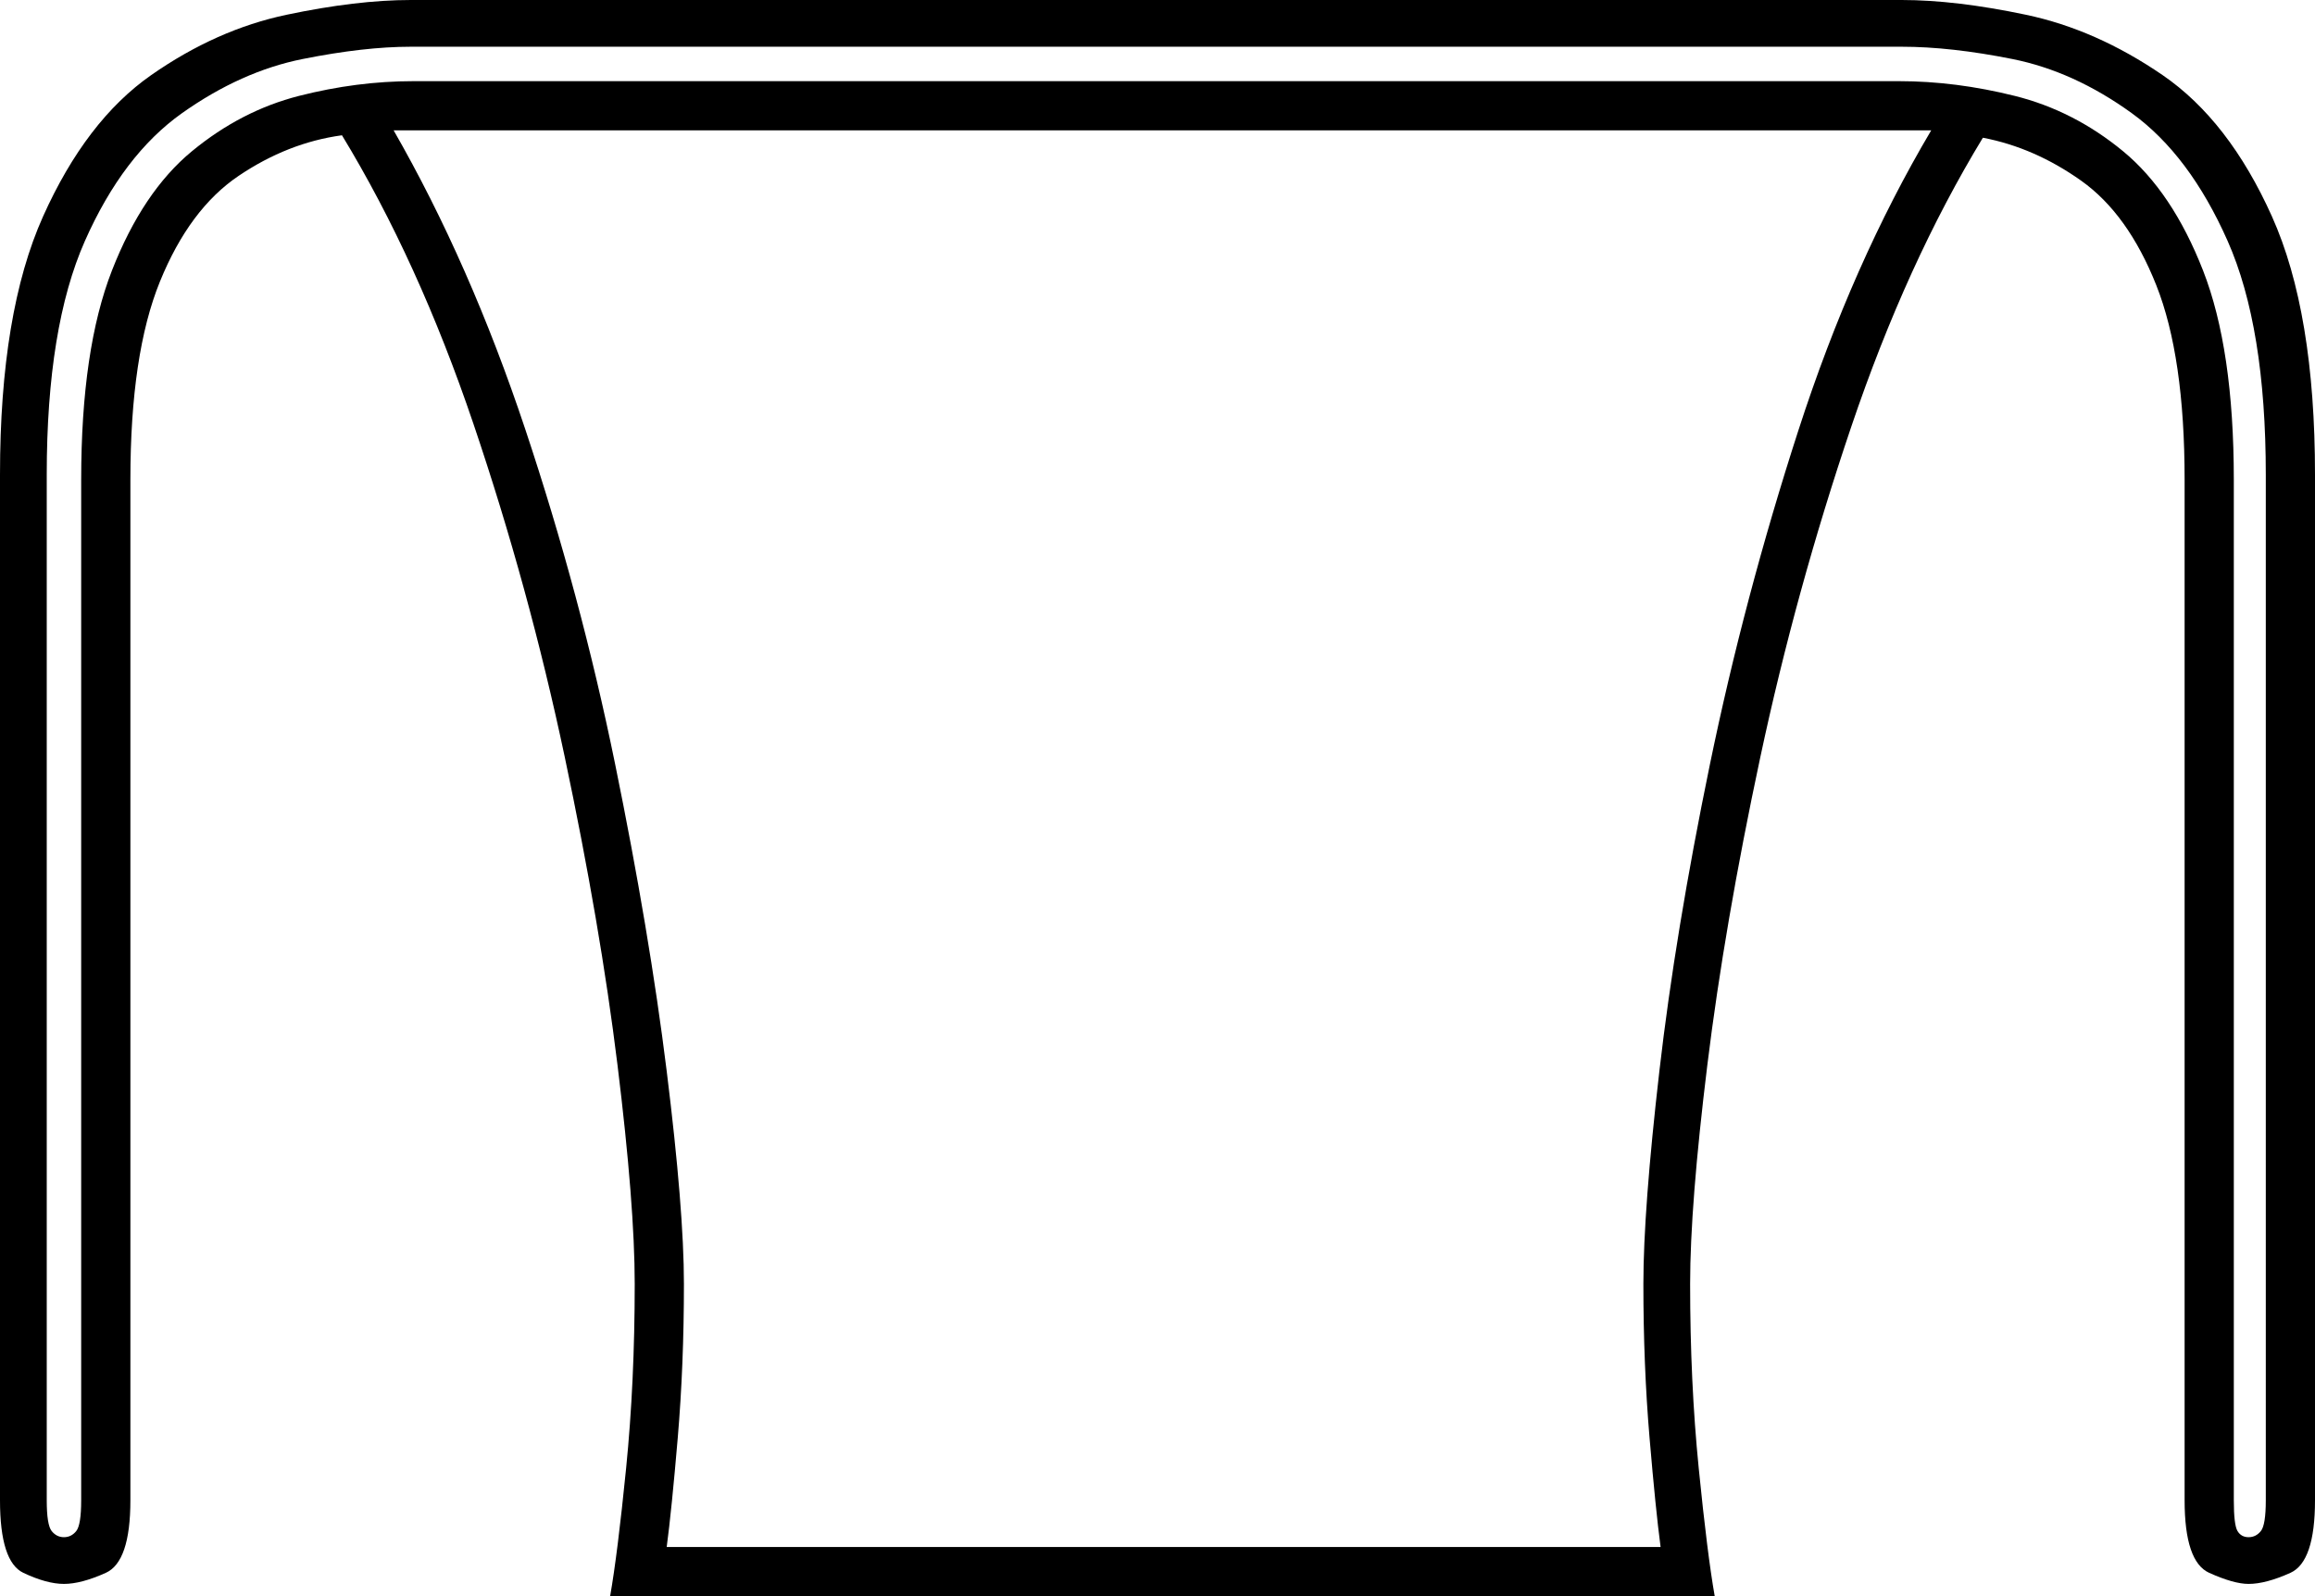 <svg xmlns="http://www.w3.org/2000/svg" viewBox="-10 0 941 649"><path d="M238 649q3-17 6.5-52t3.5-75q0-32-7-89t-21.5-125.5q-14.5-68.5-37-135T129 55q-22 3-42 16.5t-32 43Q43 144 43 195v415q0 25-10 29.5T16 644q-7 0-16.5-4.5T-10 610V193q0-66 17.5-105t44-57.5Q78 12 106.5 6T157 0h606q22 0 50.5 6T869 30.5Q896 49 913.5 88T931 193v417q0 25-10 29.5t-17 4.5q-6 0-16-4.5T878 610V195q0-50-11.5-79T836 73.5Q817 60 796 56q-31 51-53.5 117.5t-37 134.5Q691 376 684 433t-7 89q0 40 3.5 75t6.5 52zM16 625q3 0 5-2.5t2-12.5V195q0-53 12.5-85T68 61.5Q88 45 111.5 39t46.5-6h604q23 0 47 6t44 22.5Q873 78 885.5 110t12.5 85v415q0 10 1.5 12.5t4.5 2.5q3 0 5-2.5t2-12.5V193q0-60-15.5-95t-39-52Q833 29 808 24t-45-5H157q-19 0-44 5T64 46Q40 63 24.5 98T9 193v417q0 10 2 12.5t5 2.5zm245 4h404q-2-15-4.5-44.5T658 522q0-30 6.5-86.5T685 311q14-68 36-136t54-122H150q31 54 53.5 121.5t36.5 136q14 68.5 21 125t7 86.5q0 33-2.5 62.5T261 629z" fill="currentColor"/></svg>